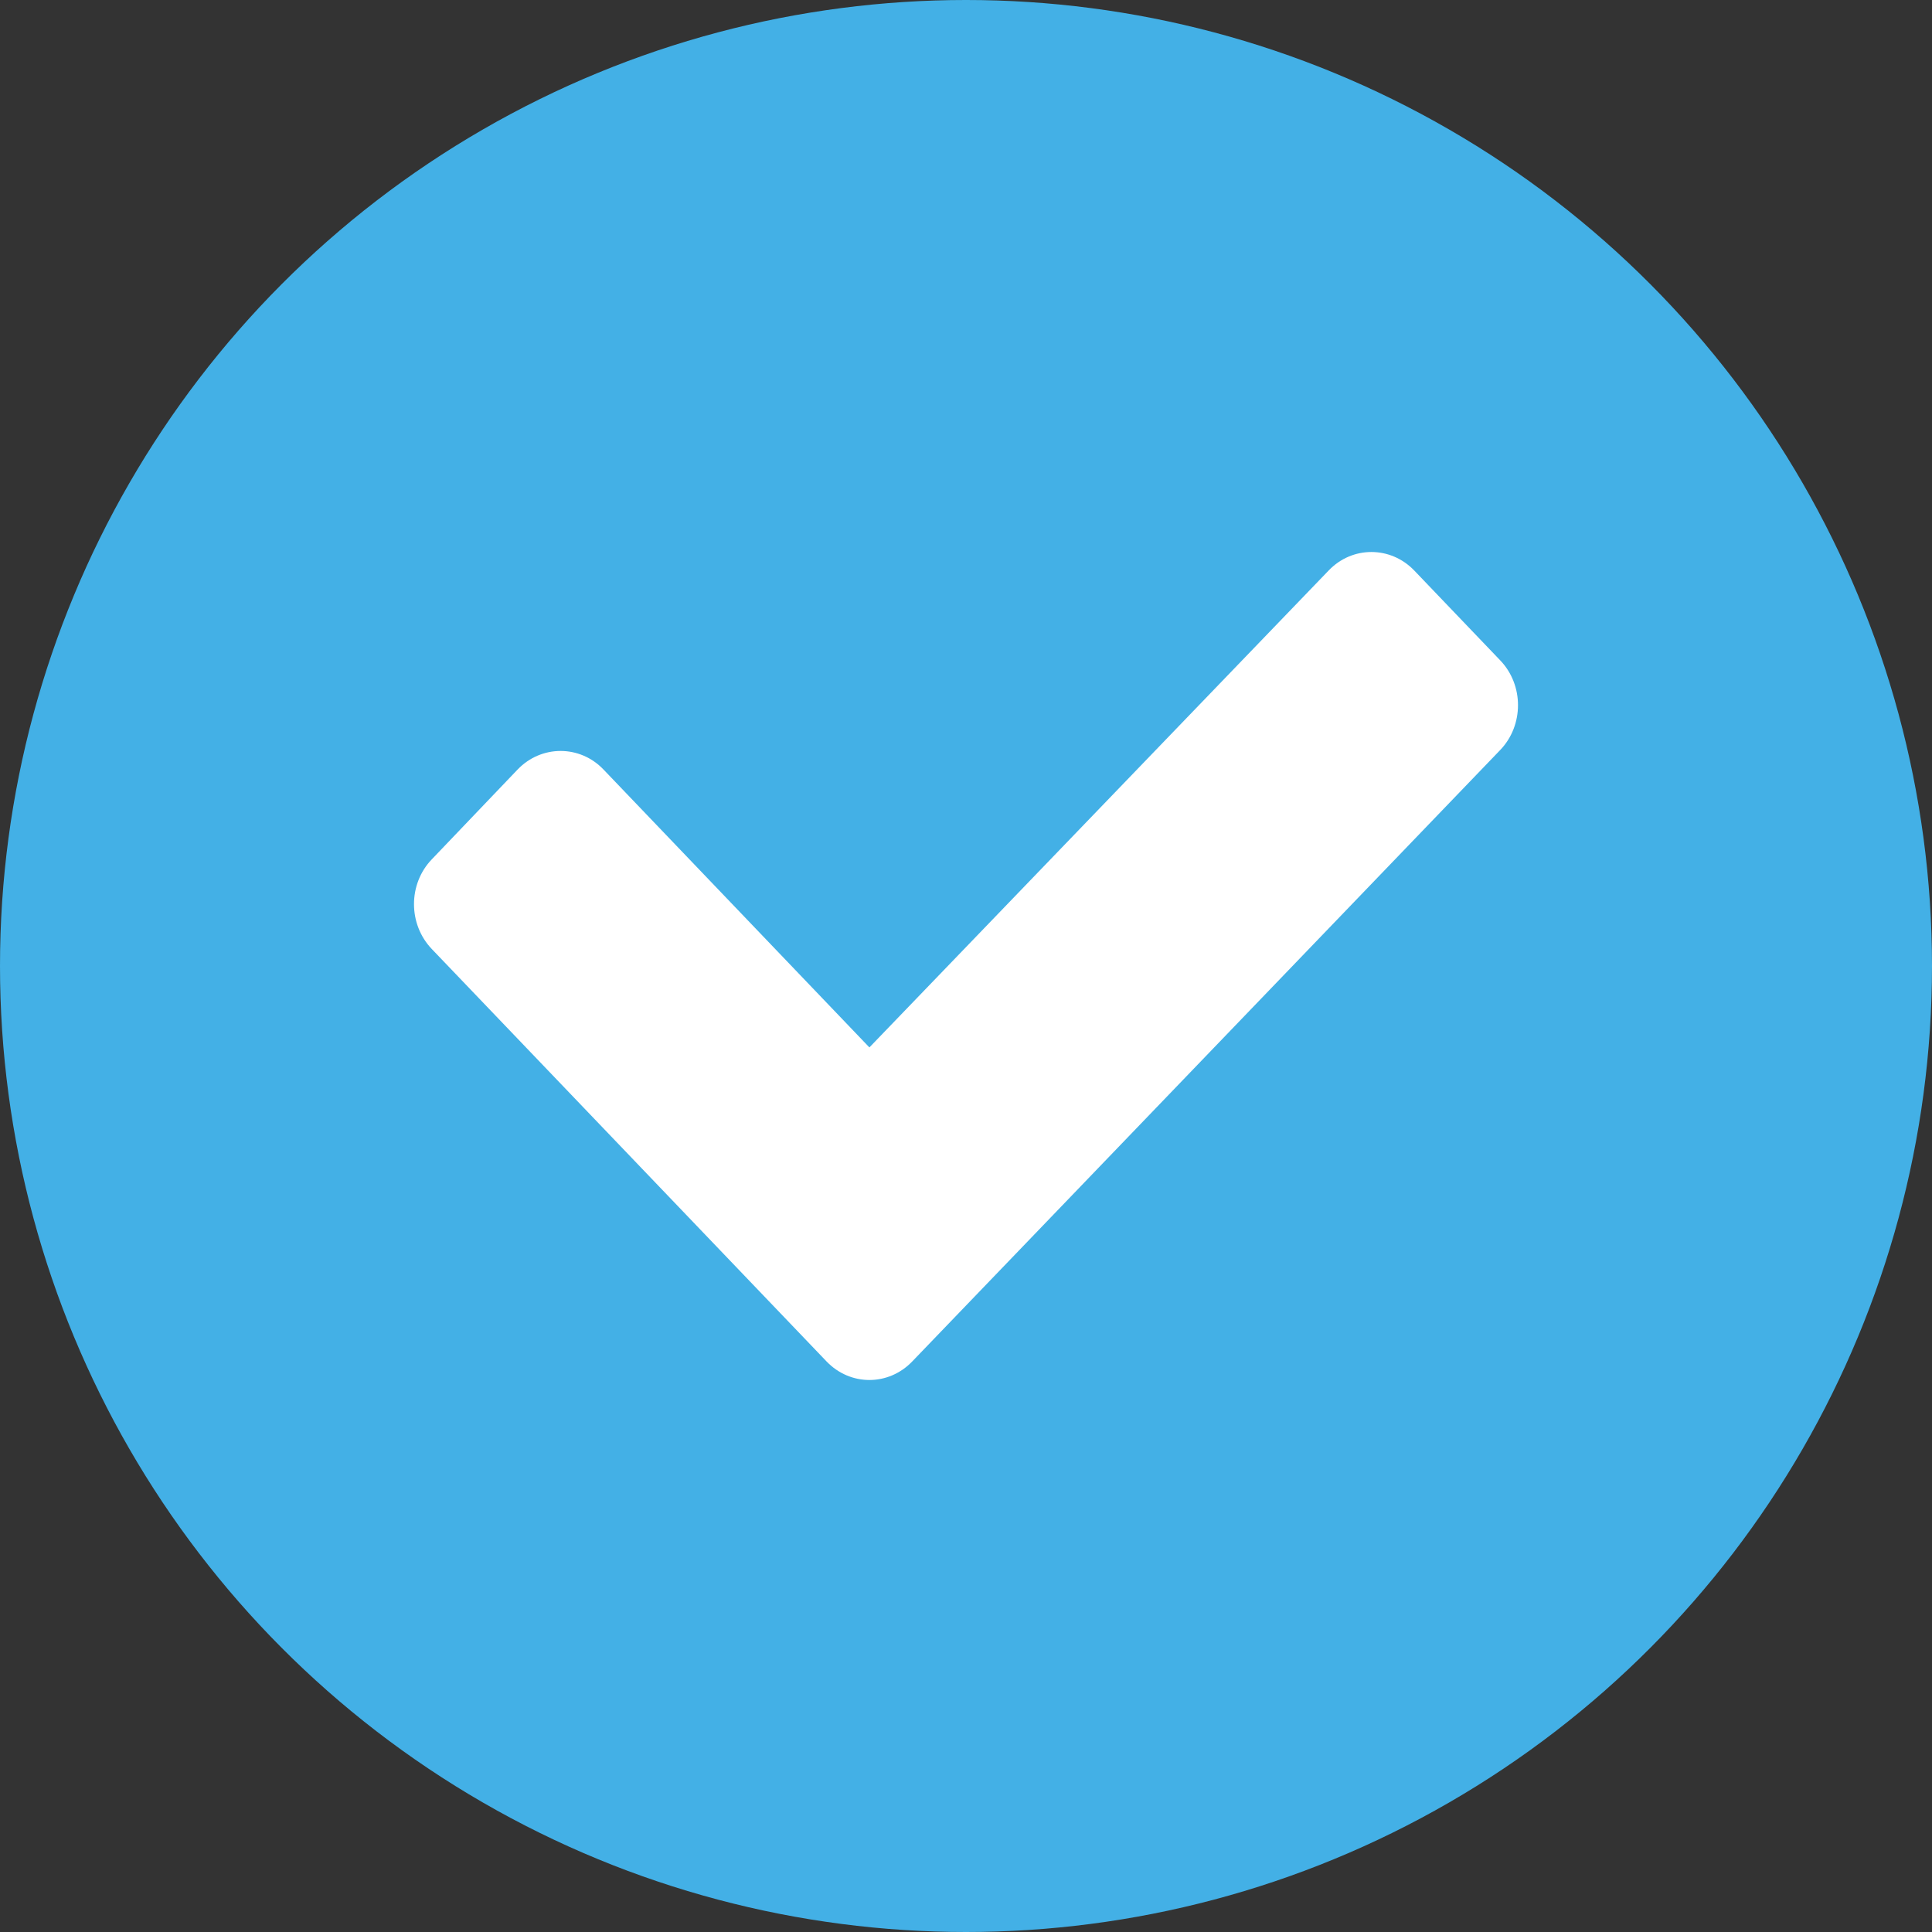 <svg width="14" height="14" viewBox="0 0 14 14" fill="none" xmlns="http://www.w3.org/2000/svg">
    <rect x="0" y="0" width="14" height="14" fill="#333333" stroke="none"/>
    <circle cx="7" cy="7" r="7" fill="#43B0E6"/>
    <path d="M5.989 9.865L3.129 6.877C2.957 6.697 2.957 6.406 3.129 6.227L3.751 5.576C3.923 5.397 4.202 5.397 4.373 5.576L6.3 7.59L9.627 4.135C9.798 3.955 10.077 3.955 10.249 4.135L10.871 4.785C11.043 4.964 11.043 5.256 10.871 5.435L6.611 9.865C6.439 10.045 6.161 10.045 5.989 9.865Z" fill="white"/>
</svg>
